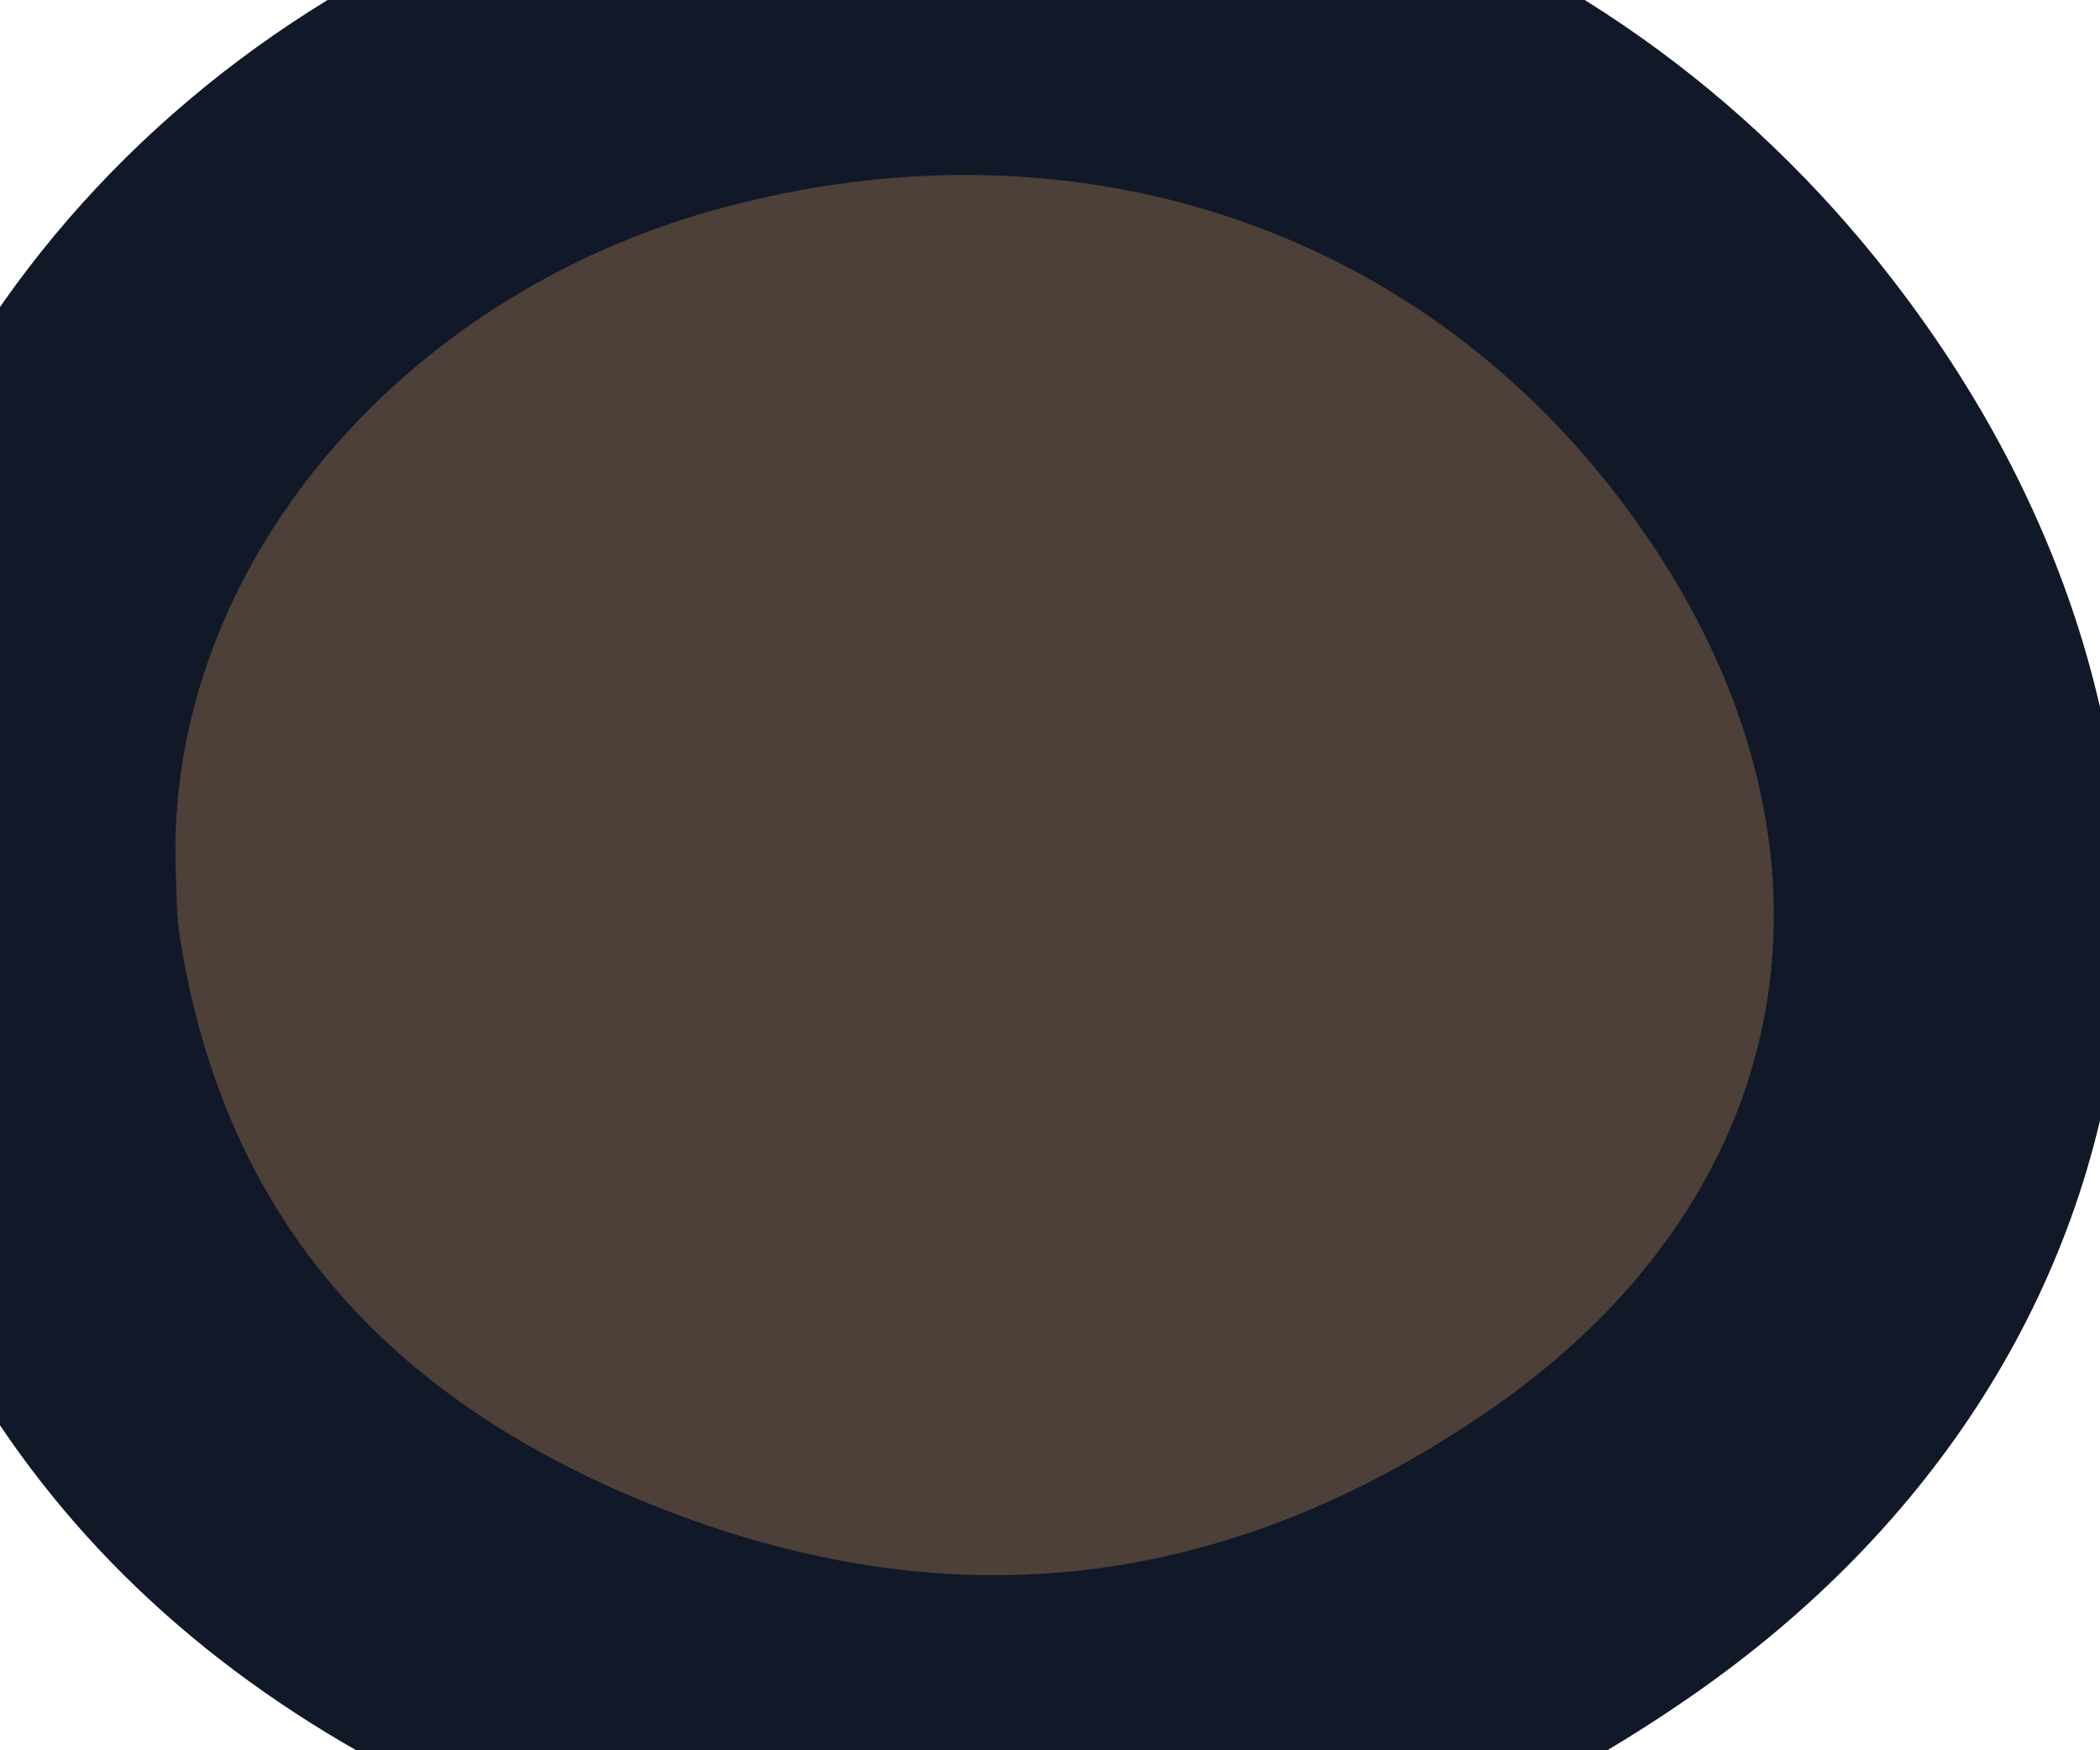 <svg width="6" height="5" viewBox="0 0 6 5" fill="none" xmlns="http://www.w3.org/2000/svg">
<path d="M1.929 0.112C3.094 -0.203 4.25 0.156 4.975 1.058C5.902 2.212 5.729 3.615 4.548 4.434C3.706 5.018 2.764 5.17 1.762 4.796C0.739 4.414 0.175 3.711 0.022 2.768C0.001 2.646 0.005 2.52 0 2.446H0.001C-0.006 1.376 0.804 0.416 1.929 0.112Z" fill="#4C4039"/>
<path d="M1.929 0.112C3.094 -0.203 4.25 0.156 4.975 1.058C5.902 2.212 5.729 3.615 4.548 4.434C3.706 5.018 2.764 5.17 1.762 4.796C0.739 4.414 0.175 3.711 0.022 2.768C0.001 2.646 0.005 2.52 0 2.446H0.001C-0.006 1.376 0.804 0.416 1.929 0.112Z" stroke="#111827"/>
</svg>
